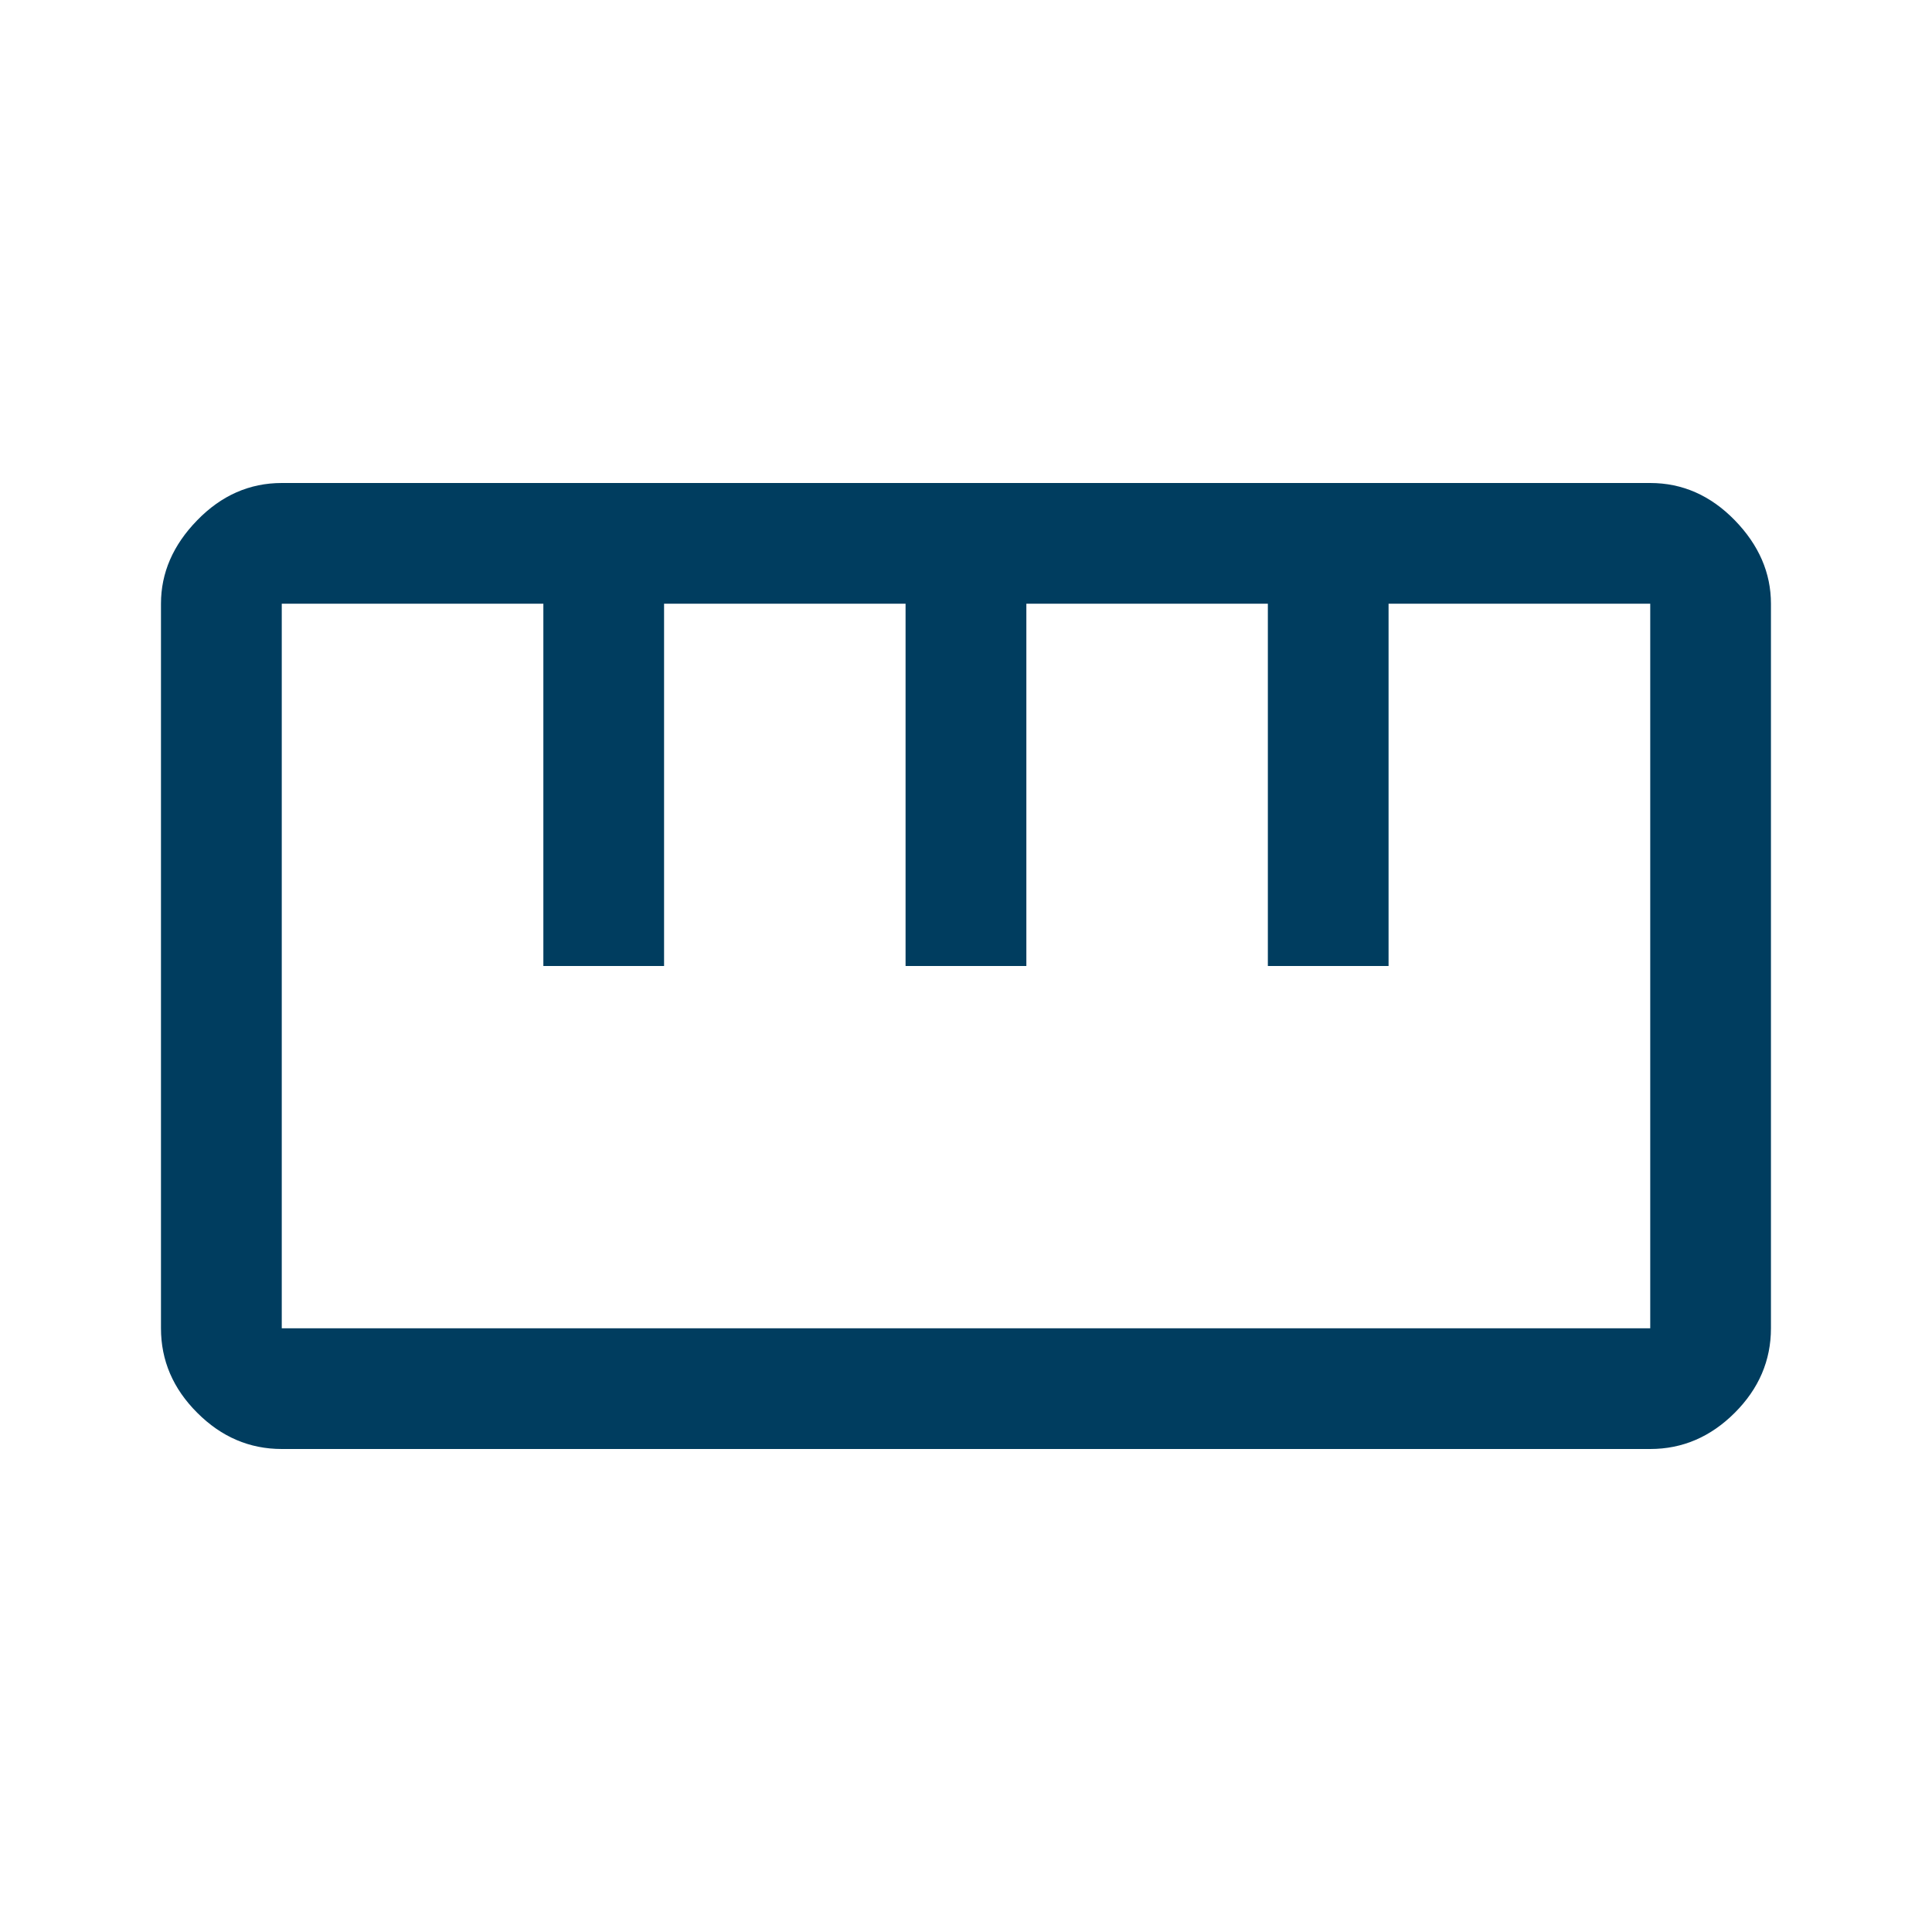 <svg width="25" height="25" viewBox="0 0 25 25" fill="none" xmlns="http://www.w3.org/2000/svg">
<path d="M3.646 18.75C3.229 18.75 2.864 18.594 2.552 18.281C2.239 17.969 2.083 17.604 2.083 17.188V7.812C2.083 7.413 2.239 7.053 2.552 6.732C2.864 6.411 3.229 6.25 3.646 6.25H21.354C21.77 6.25 22.135 6.411 22.448 6.732C22.76 7.053 22.916 7.413 22.916 7.812V17.188C22.916 17.604 22.76 17.969 22.448 18.281C22.135 18.594 21.77 18.75 21.354 18.75H3.646ZM3.646 17.188H21.354V7.812H17.968V12.5H16.406V7.812H13.281V12.5H11.718V7.812H8.593V12.5H7.031V7.812H3.646V17.188ZM7.031 12.5H8.593H7.031ZM11.718 12.5H13.281H11.718ZM16.406 12.5H17.968H16.406Z" fill="#003D5F"/>
</svg>
